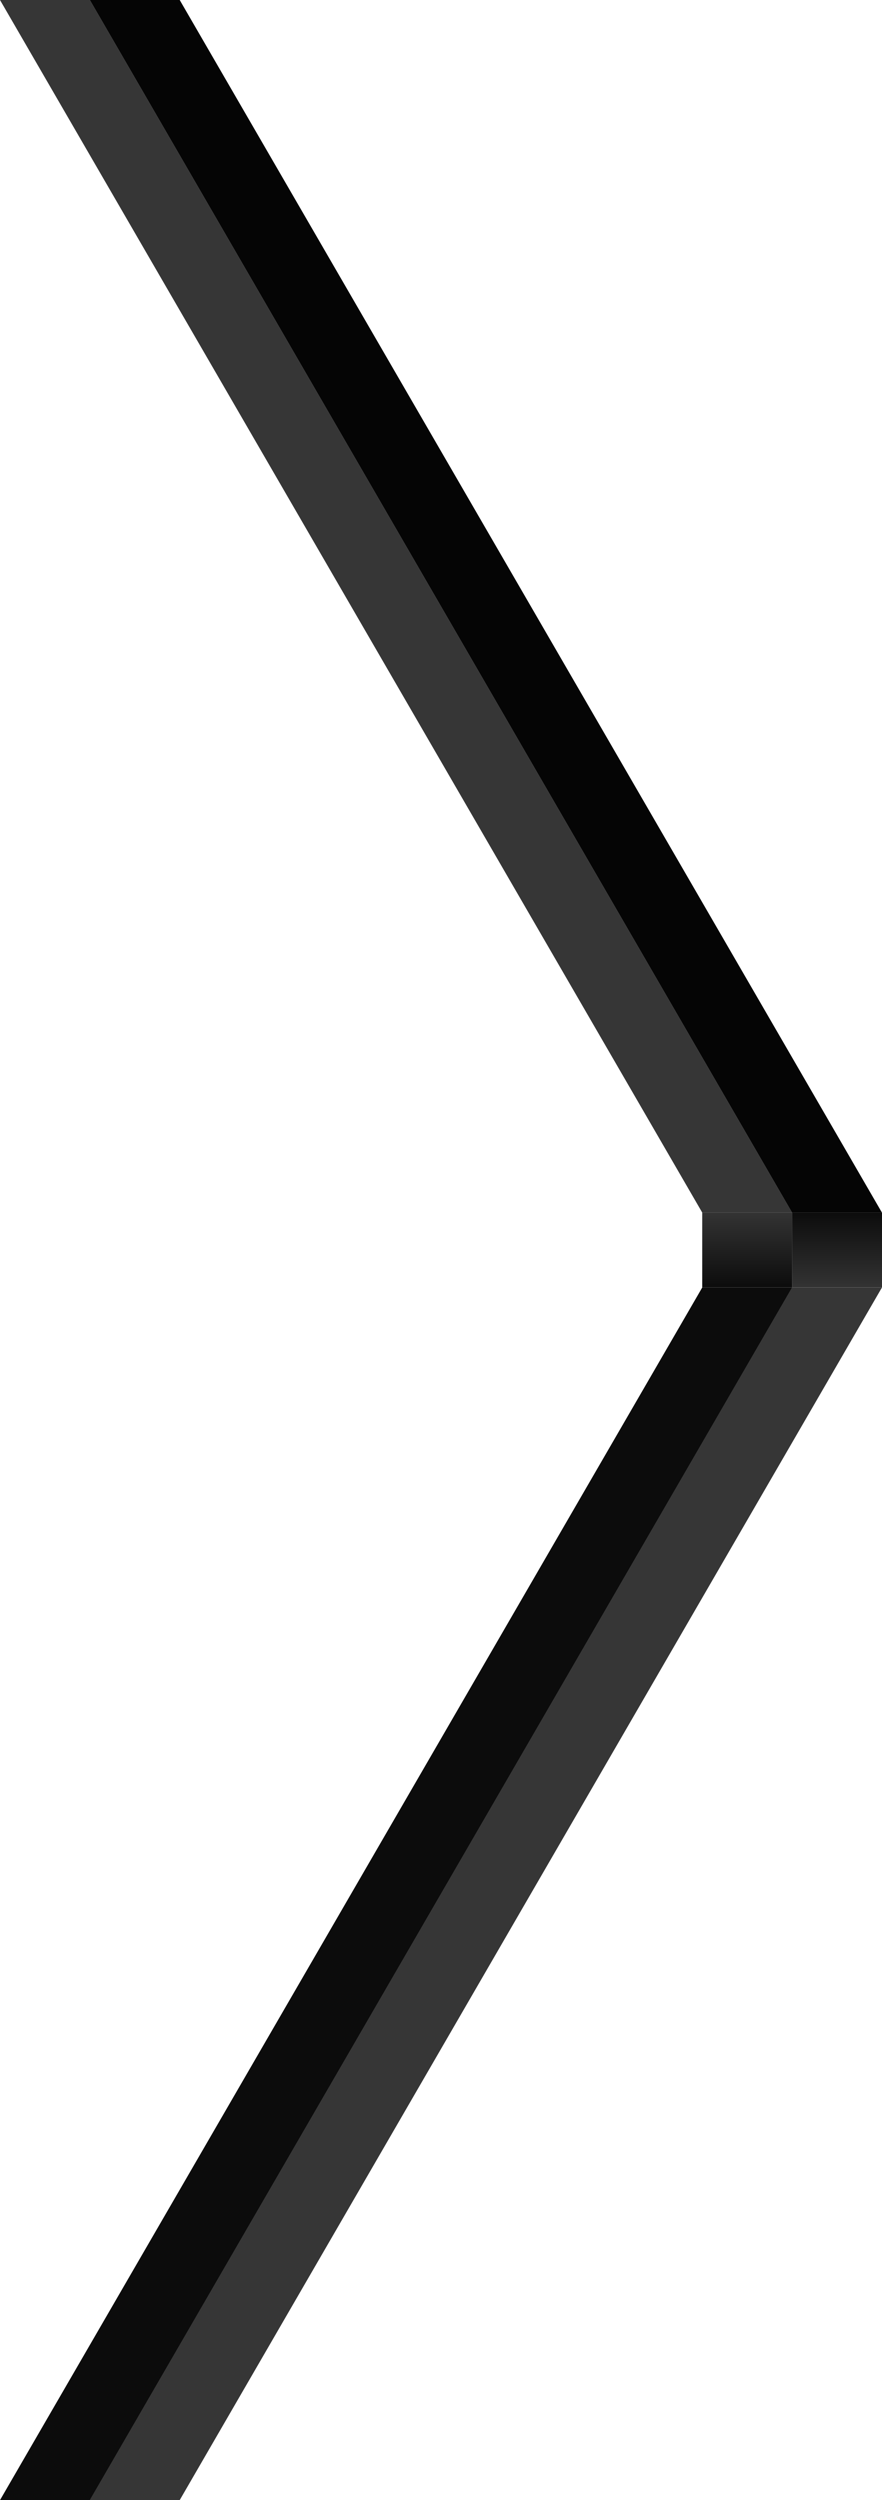 <svg width="12" height="34" version="1.1" xmlns="http://www.w3.org/2000/svg" xmlns:xlink="http://www.w3.org/1999/xlink">
  <defs>
    <linearGradient id="a">
      <stop stop-color="#0c0c0c" offset="0"/>
      <stop stop-color="#333" stop-opacity="1" offset="1"/>
    </linearGradient>
    <linearGradient id="b" x1="9.346" x2="9.346" y1="17.508" y2="16.492" gradientUnits="userSpaceOnUse" xlink:href="#a"/>
    <linearGradient id="c" x1="10.246" x2="10.246" y1="17.508" y2="16.492" gradientTransform="matrix(1 0 0 -1 1.223 34)" gradientUnits="userSpaceOnUse" xlink:href="#a"/>
  </defs>
  <path d="m2.445-1e-6 -1.223 5e-7 9.555 16.492h1.223z" color="#000000" color-rendering="auto" dominant-baseline="auto" fill="#050505" image-rendering="auto" shape-rendering="auto" solid-color="#000000" stop-color="#000000" style="font-feature-settings:normal;font-variant-alternates:normal;font-variant-caps:normal;font-variant-east-asian:normal;font-variant-ligatures:normal;font-variant-numeric:normal;font-variant-position:normal;font-variation-settings:normal;inline-size:0;isolation:auto;mix-blend-mode:normal;shape-margin:0;shape-padding:0;text-decoration-color:#000000;text-decoration-line:none;text-decoration-style:solid;text-indent:0;text-orientation:mixed;text-transform:none;white-space:normal"/>
  <path d="m1.223-5e-7 -1.223 5e-7 9.555 16.492h1.223z" color="#000000" color-rendering="auto" dominant-baseline="auto" fill="#363636" image-rendering="auto" shape-rendering="auto" solid-color="#000000" stop-color="#000000" style="font-feature-settings:normal;font-variant-alternates:normal;font-variant-caps:normal;font-variant-east-asian:normal;font-variant-ligatures:normal;font-variant-numeric:normal;font-variant-position:normal;font-variation-settings:normal;inline-size:0;isolation:auto;mix-blend-mode:normal;shape-margin:0;shape-padding:0;text-decoration-color:#000000;text-decoration-line:none;text-decoration-style:solid;text-indent:0;text-orientation:mixed;text-transform:none;white-space:normal"/>
  <path d="m2.445 34-1.223-1e-6 9.555-16.492h1.223z" color="#000000" color-rendering="auto" dominant-baseline="auto" fill="#363636" image-rendering="auto" shape-rendering="auto" solid-color="#000000" stop-color="#000000" style="font-feature-settings:normal;font-variant-alternates:normal;font-variant-caps:normal;font-variant-east-asian:normal;font-variant-ligatures:normal;font-variant-numeric:normal;font-variant-position:normal;font-variation-settings:normal;inline-size:0;isolation:auto;mix-blend-mode:normal;shape-margin:0;shape-padding:0;text-decoration-color:#000000;text-decoration-line:none;text-decoration-style:solid;text-indent:0;text-orientation:mixed;text-transform:none;white-space:normal"/>
  <path d="m1.223 34h-1.223l9.555-16.492h1.223z" color="#000000" color-rendering="auto" dominant-baseline="auto" fill="#0c0c0c" image-rendering="auto" shape-rendering="auto" solid-color="#000000" stop-color="#000000" style="font-feature-settings:normal;font-variant-alternates:normal;font-variant-caps:normal;font-variant-east-asian:normal;font-variant-ligatures:normal;font-variant-numeric:normal;font-variant-position:normal;font-variation-settings:normal;inline-size:0;isolation:auto;mix-blend-mode:normal;shape-margin:0;shape-padding:0;text-decoration-color:#000000;text-decoration-line:none;text-decoration-style:solid;text-indent:0;text-orientation:mixed;text-transform:none;white-space:normal"/>
  <path d="m10.777 16.492-1.223-1e-6v1.016h1.223z" fill="url(#b)"/>
  <path d="m12 17.508-1.223 1e-6v-1.016h1.223z" fill="url(#c)"/>
</svg>
